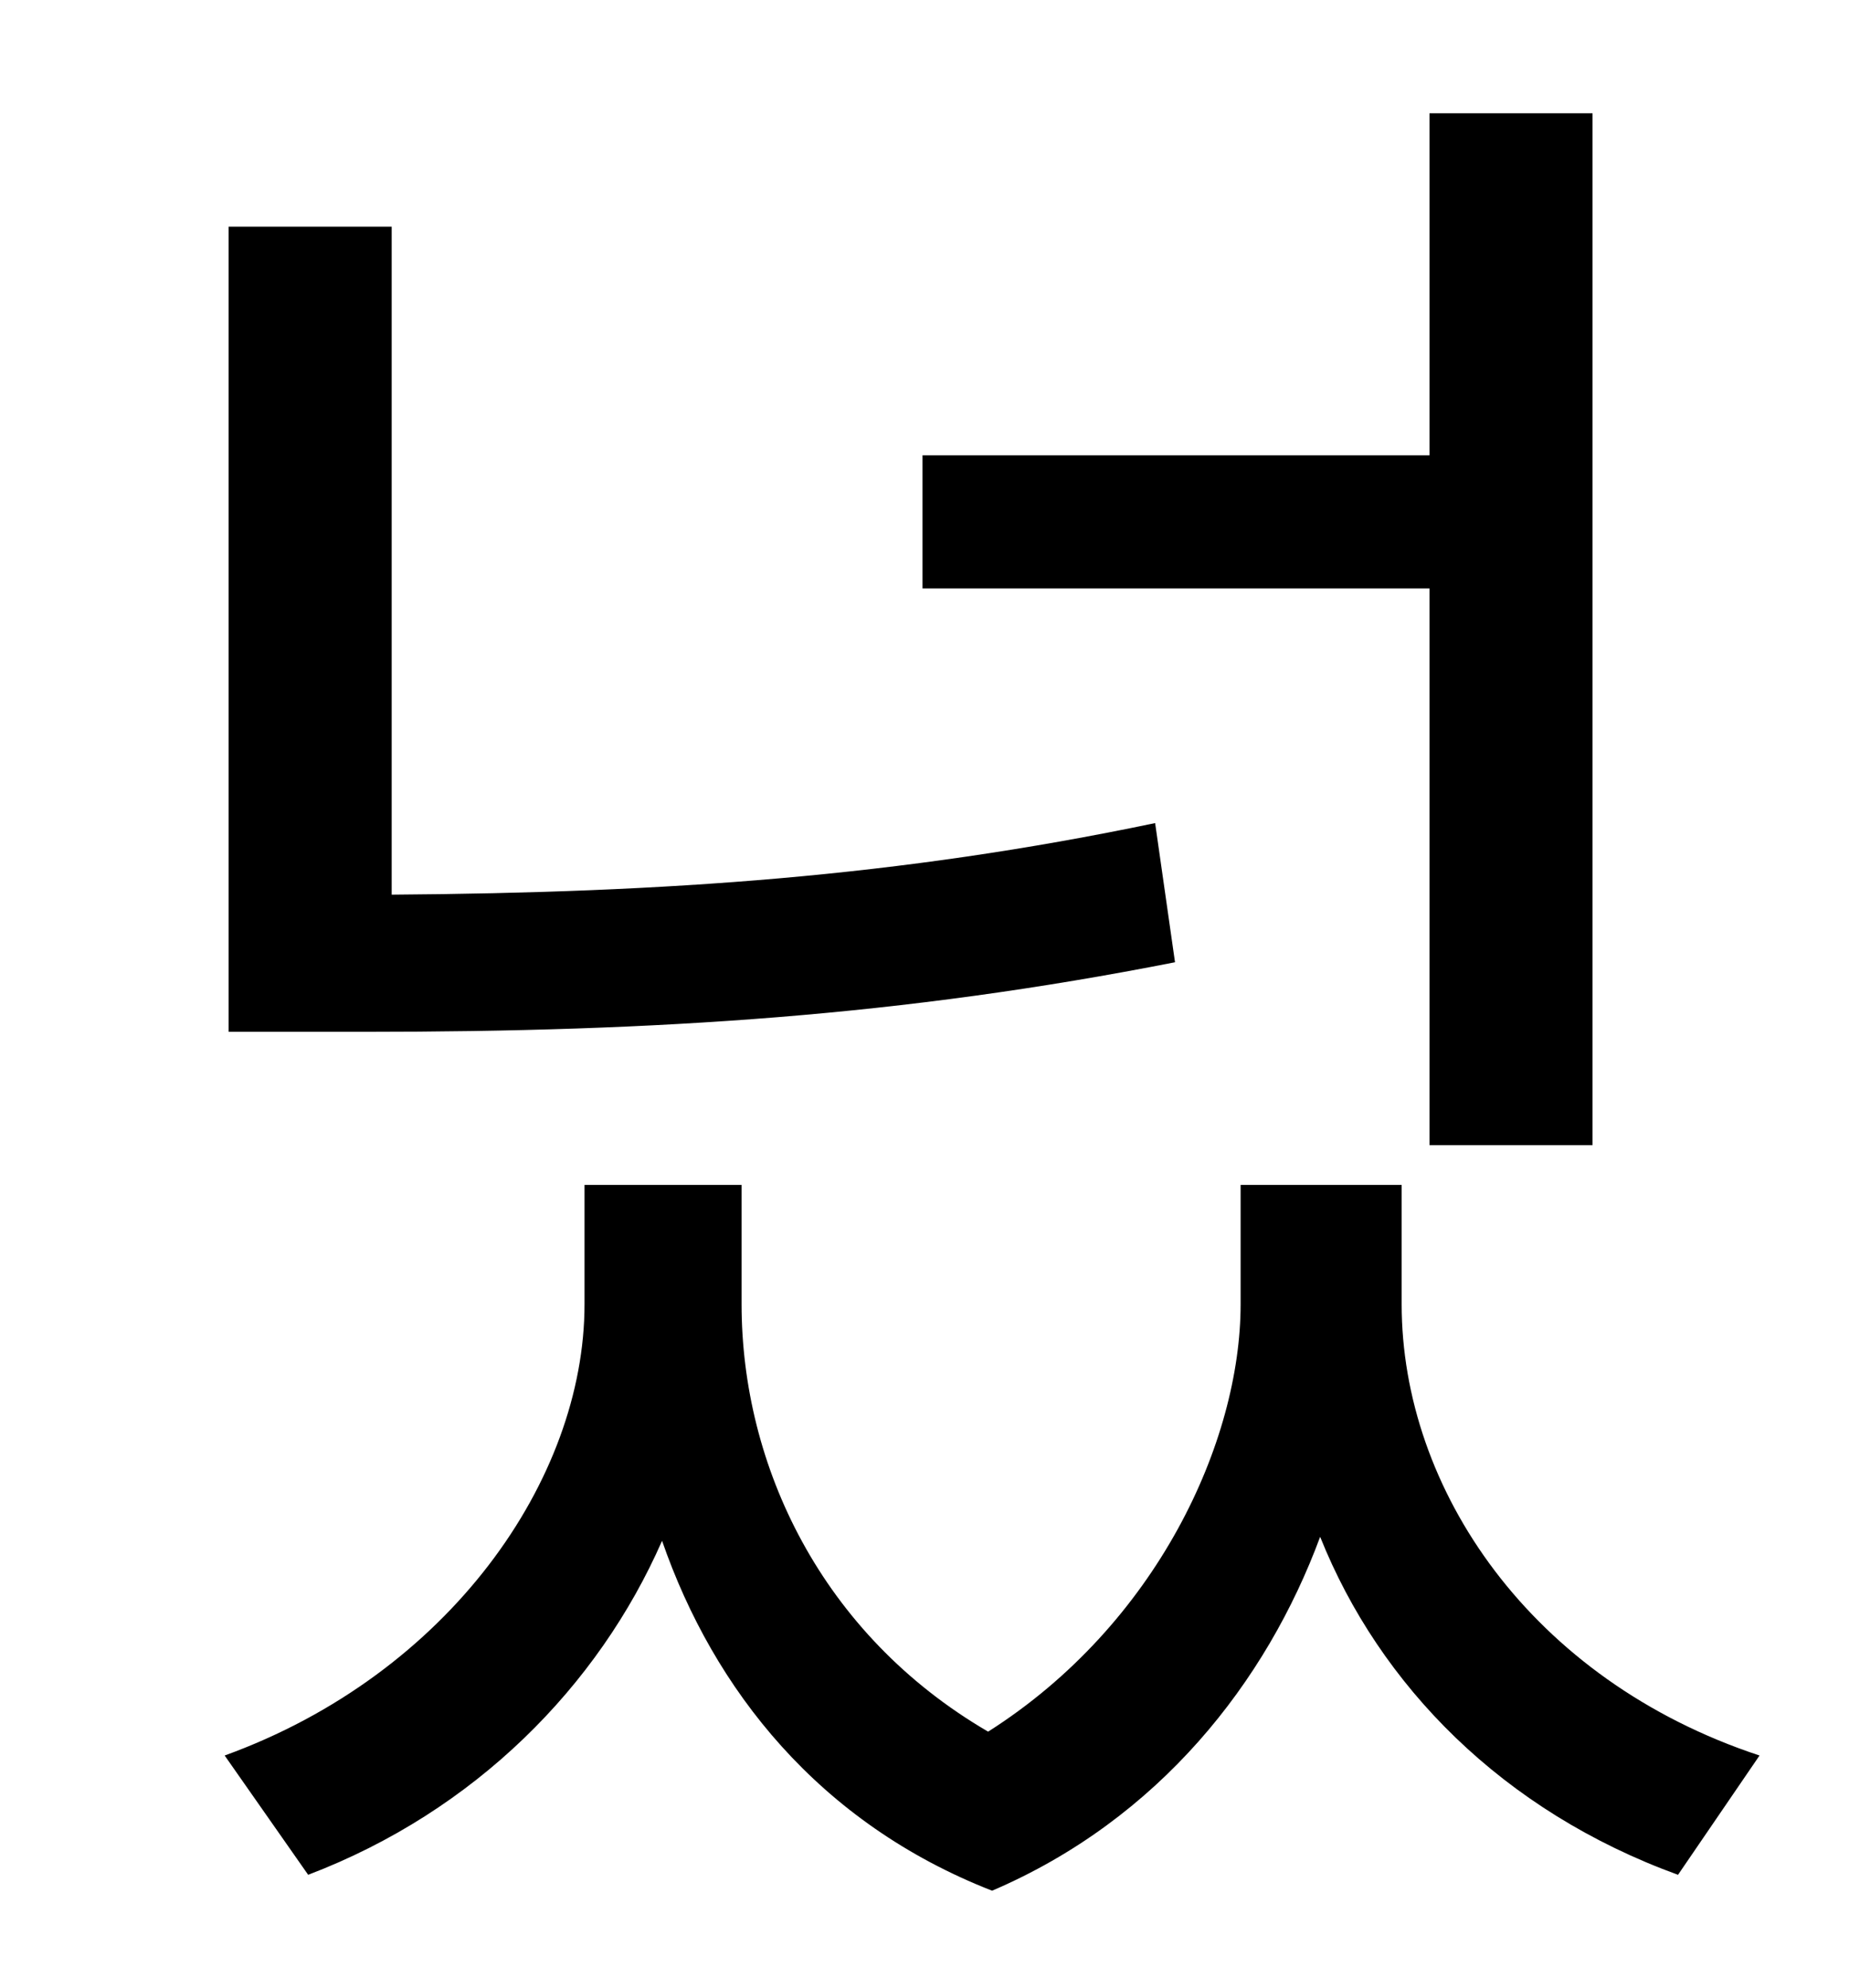 <?xml version="1.0" standalone="no"?>
<!DOCTYPE svg PUBLIC "-//W3C//DTD SVG 1.1//EN" "http://www.w3.org/Graphics/SVG/1.1/DTD/svg11.dtd" >
<svg xmlns="http://www.w3.org/2000/svg" xmlns:xlink="http://www.w3.org/1999/xlink" version="1.1" viewBox="-10 0 930 1000">
   <path fill="currentColor"
d="M709 576v-280h-255v-67h255v-172h82v519h-82zM571 414l10 70c-137 27 -260 35 -408 35h-68v-405h82v336c138 -1 255 -9 384 -36zM695 596v60c0 93 65 189 180 227l-41 60c-88 -32 -150 -95 -180 -170c-27 73 -81 142 -165 178c-87 -34 -140 -101 -166 -176
c-32 73 -94 136 -178 168l-42 -60c113 -41 181 -139 181 -227v-60h79v60c0 81 40 166 124 215c85 -54 127 -146 127 -215v-60h81z" />
</svg>
